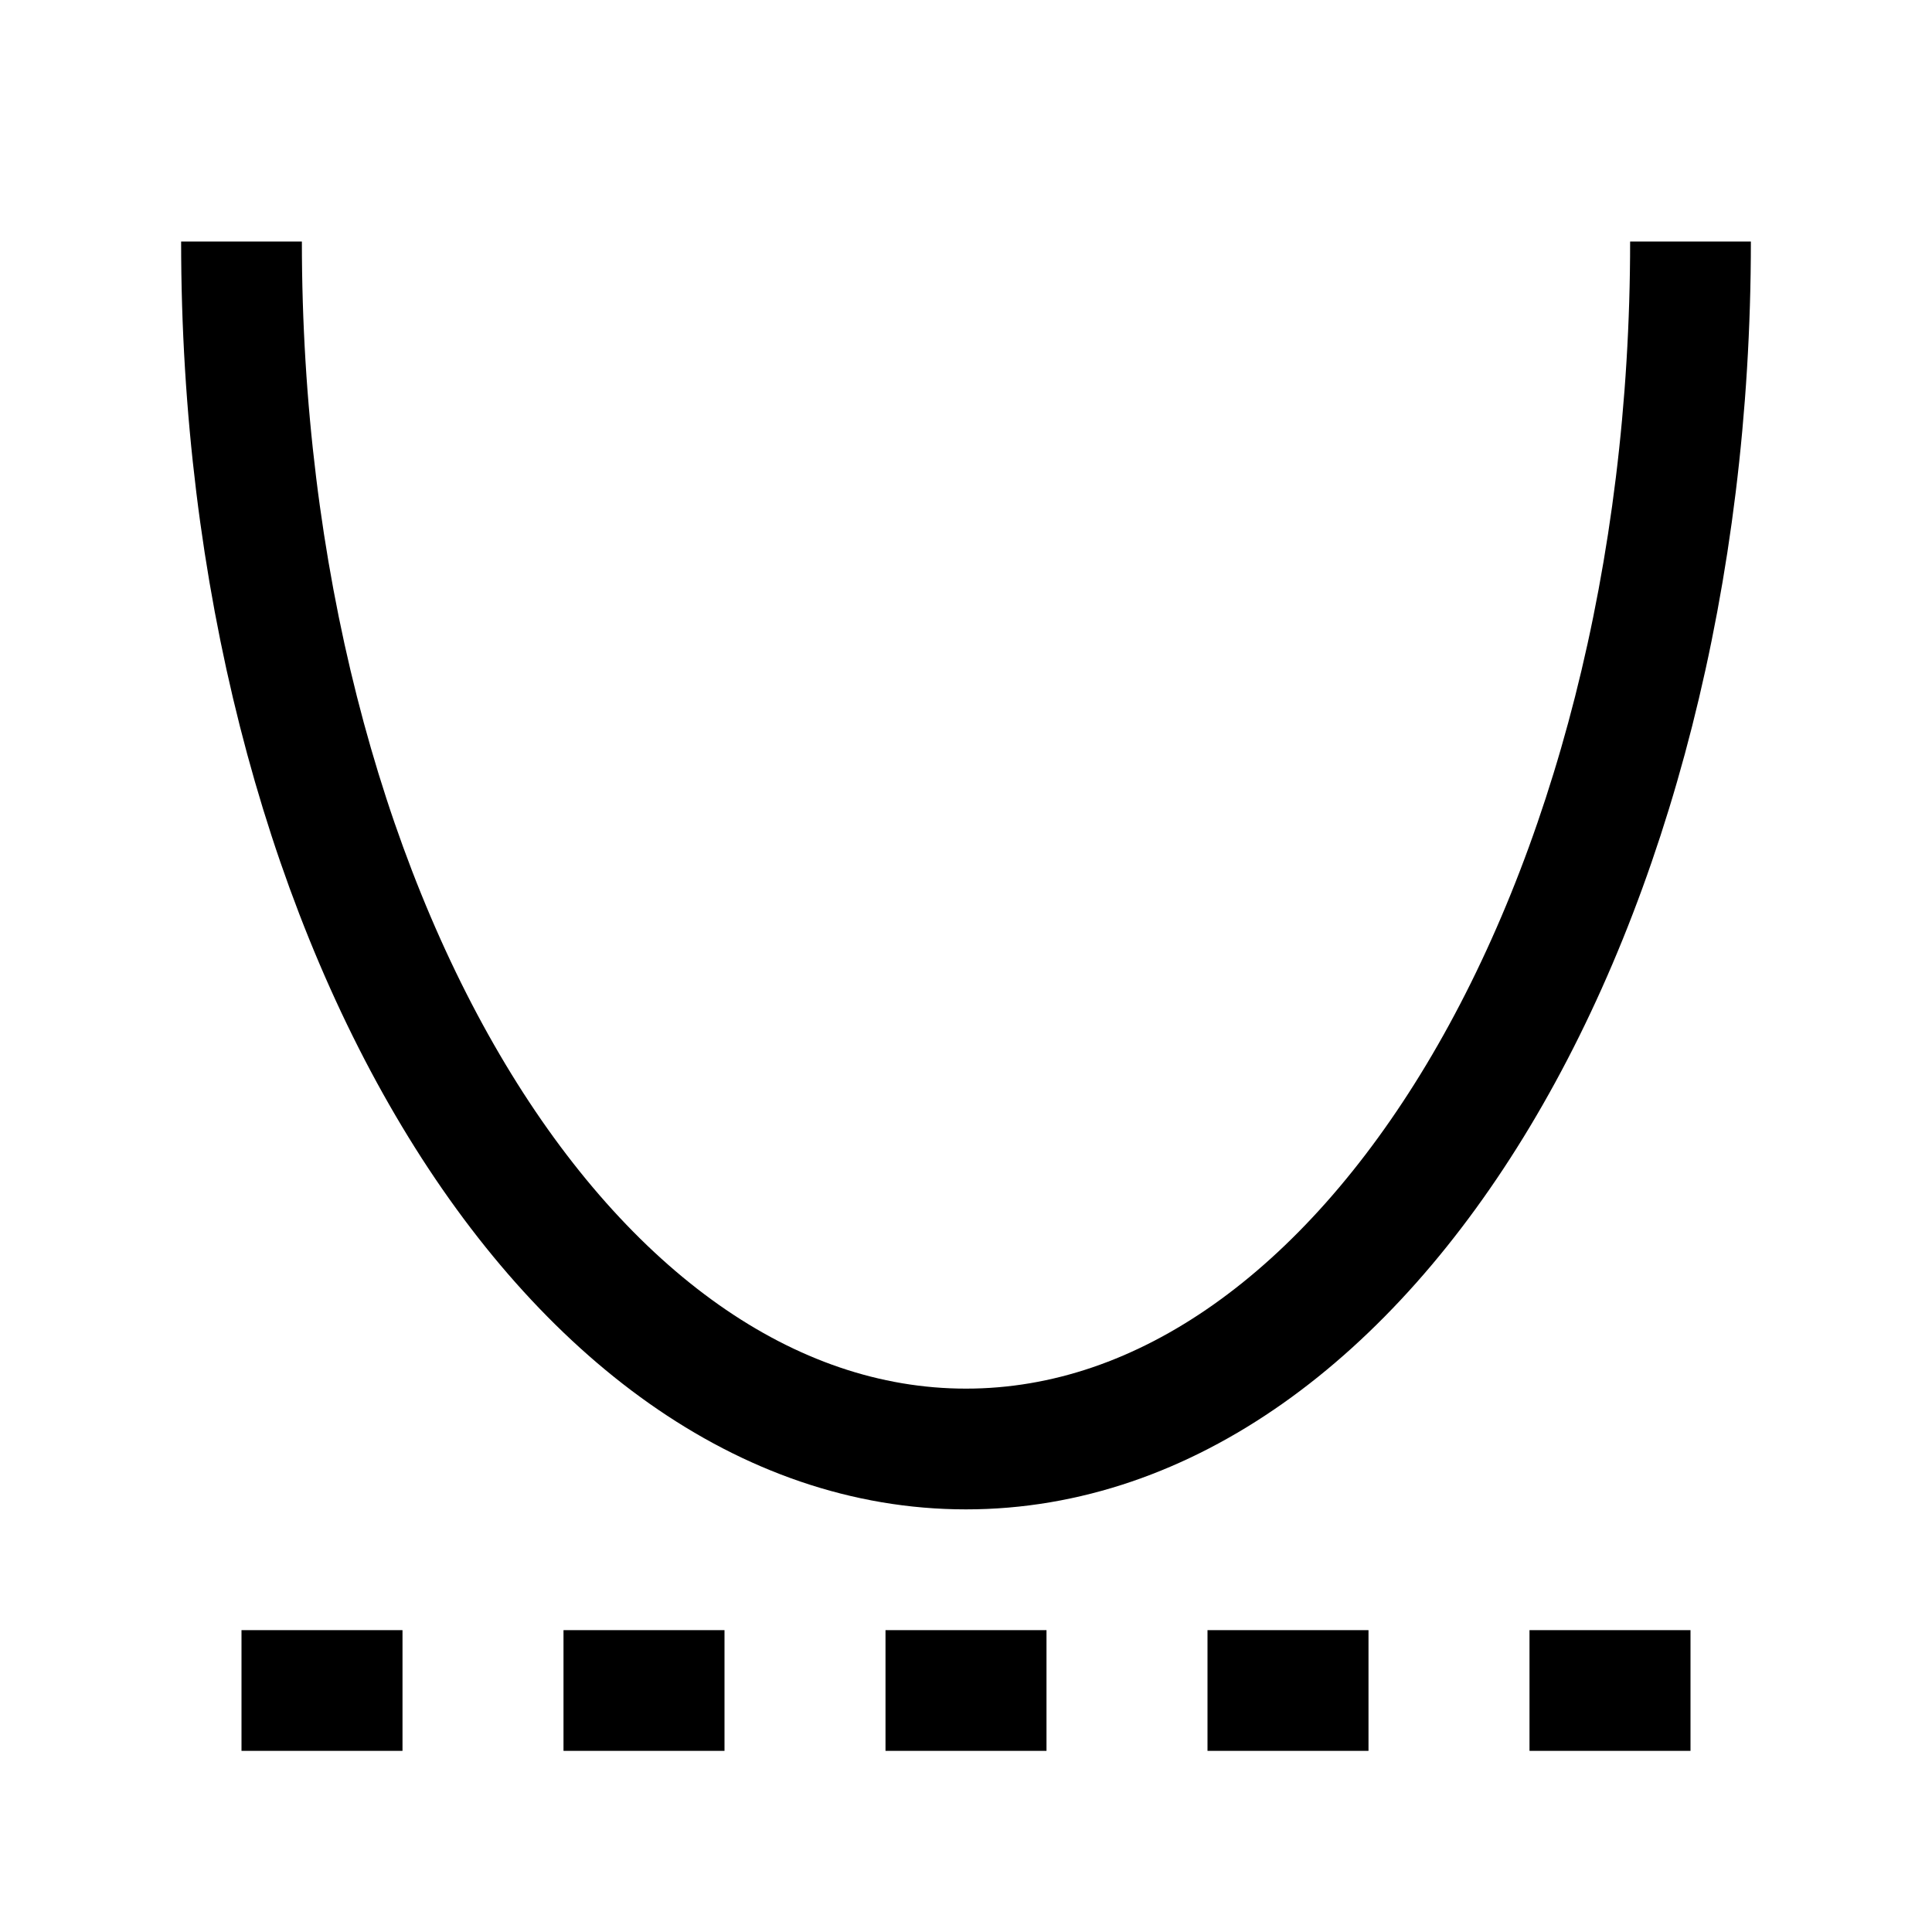 <svg width="24" height="24" viewBox="0 0 24 24" fill="none" xmlns="http://www.w3.org/2000/svg">
    <path d="M21 3C21 11.284 16.971 18 12 18C7.029 18 3 11.284 3 3" stroke="currentColor" stroke-width="1.5" stroke-linejoin="round"/>
    <path d="M3 21H5M15 21H17M19 21H21M7 21H9M11 21H13" stroke="currentColor" stroke-width="1.5" stroke-linejoin="round"/>
</svg>
